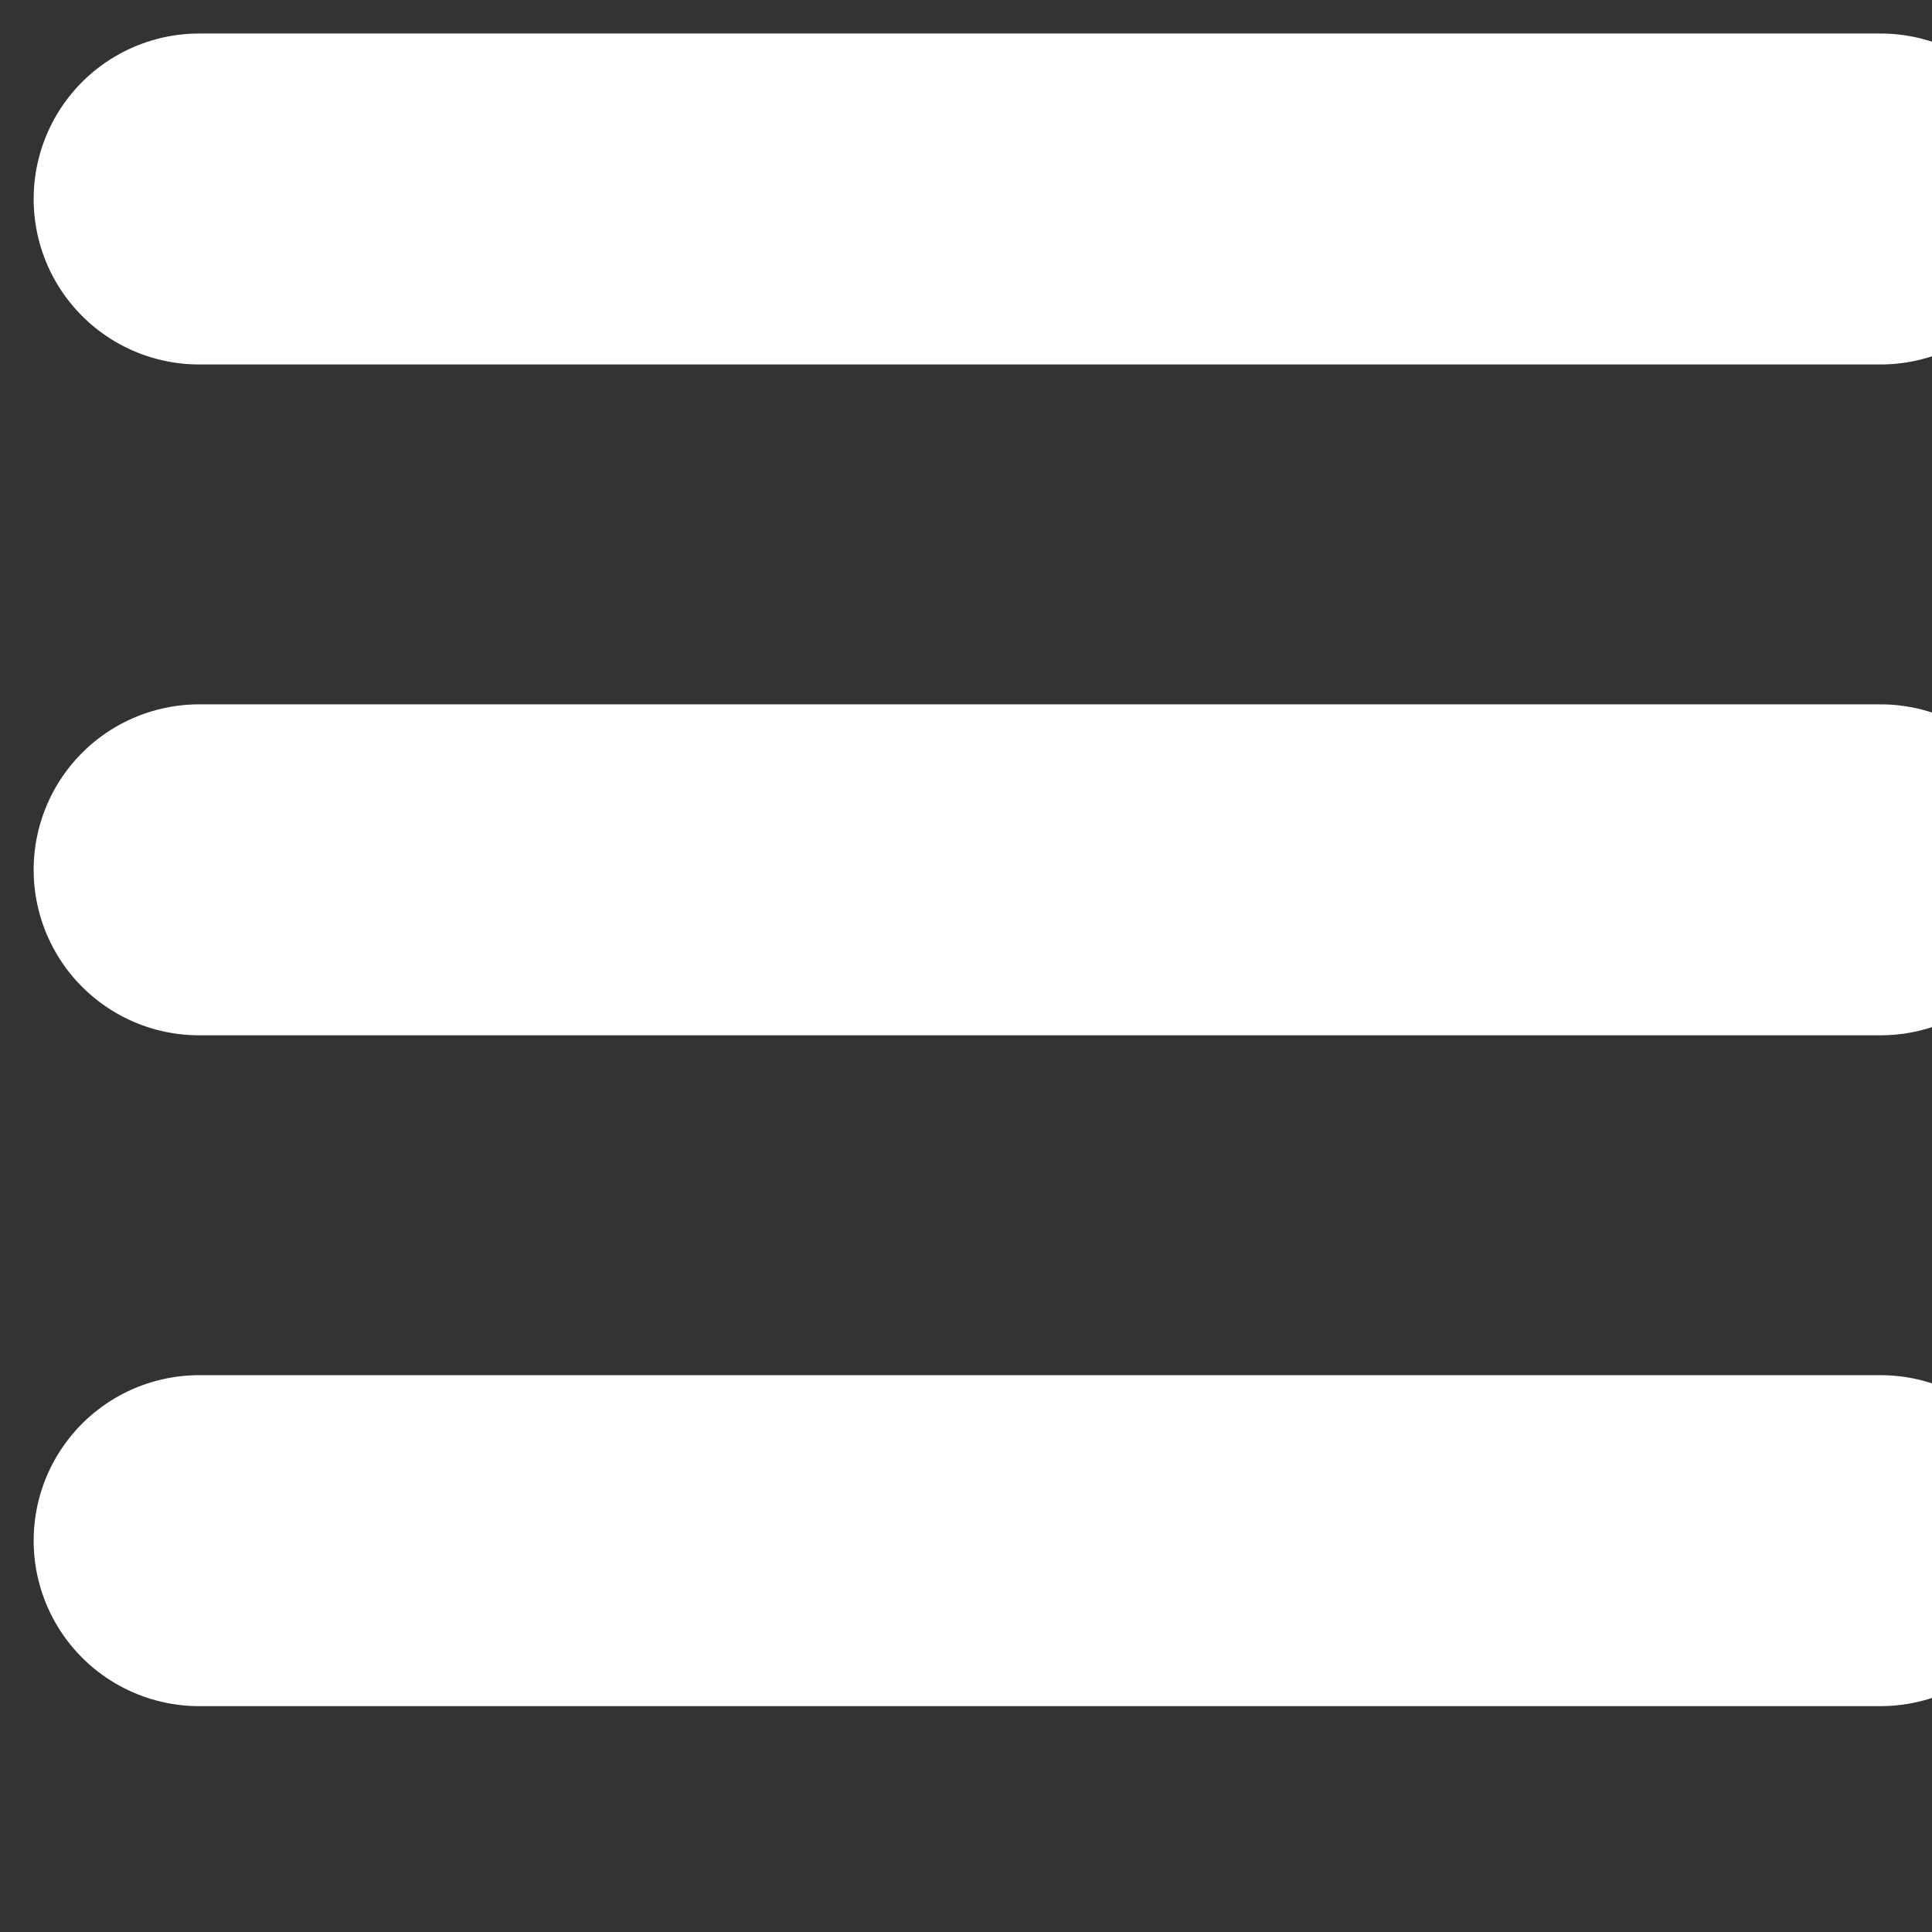 <svg id="SvgjsSvg1001" width="288" height="288" xmlns="http://www.w3.org/2000/svg" version="1.1" xmlns:xlink="http://www.w3.org/1999/xlink" xmlns:svgjs="http://svgjs.com/svgjs"><rect width="100%" height="100%" fill="#333333" stroke="none"/><defs id="SvgjsDefs1002"></defs><g id="SvgjsG1008"><svg xmlns="http://www.w3.org/2000/svg" width="288" height="288"><g transform="translate(10.016 -803.031)" fill="#000000" class="color000 svgShape"><path fill="none" stroke="#ffffff" stroke-linecap="round" stroke-width="49.336" d="M19.668 1032.694l250.646 0 0 0M19.668 932.694l250.646 0 0 0M19.668 832.694l250.646 0 0 0" class="colorStroke000 svgStroke"></path></g></svg></g></svg>